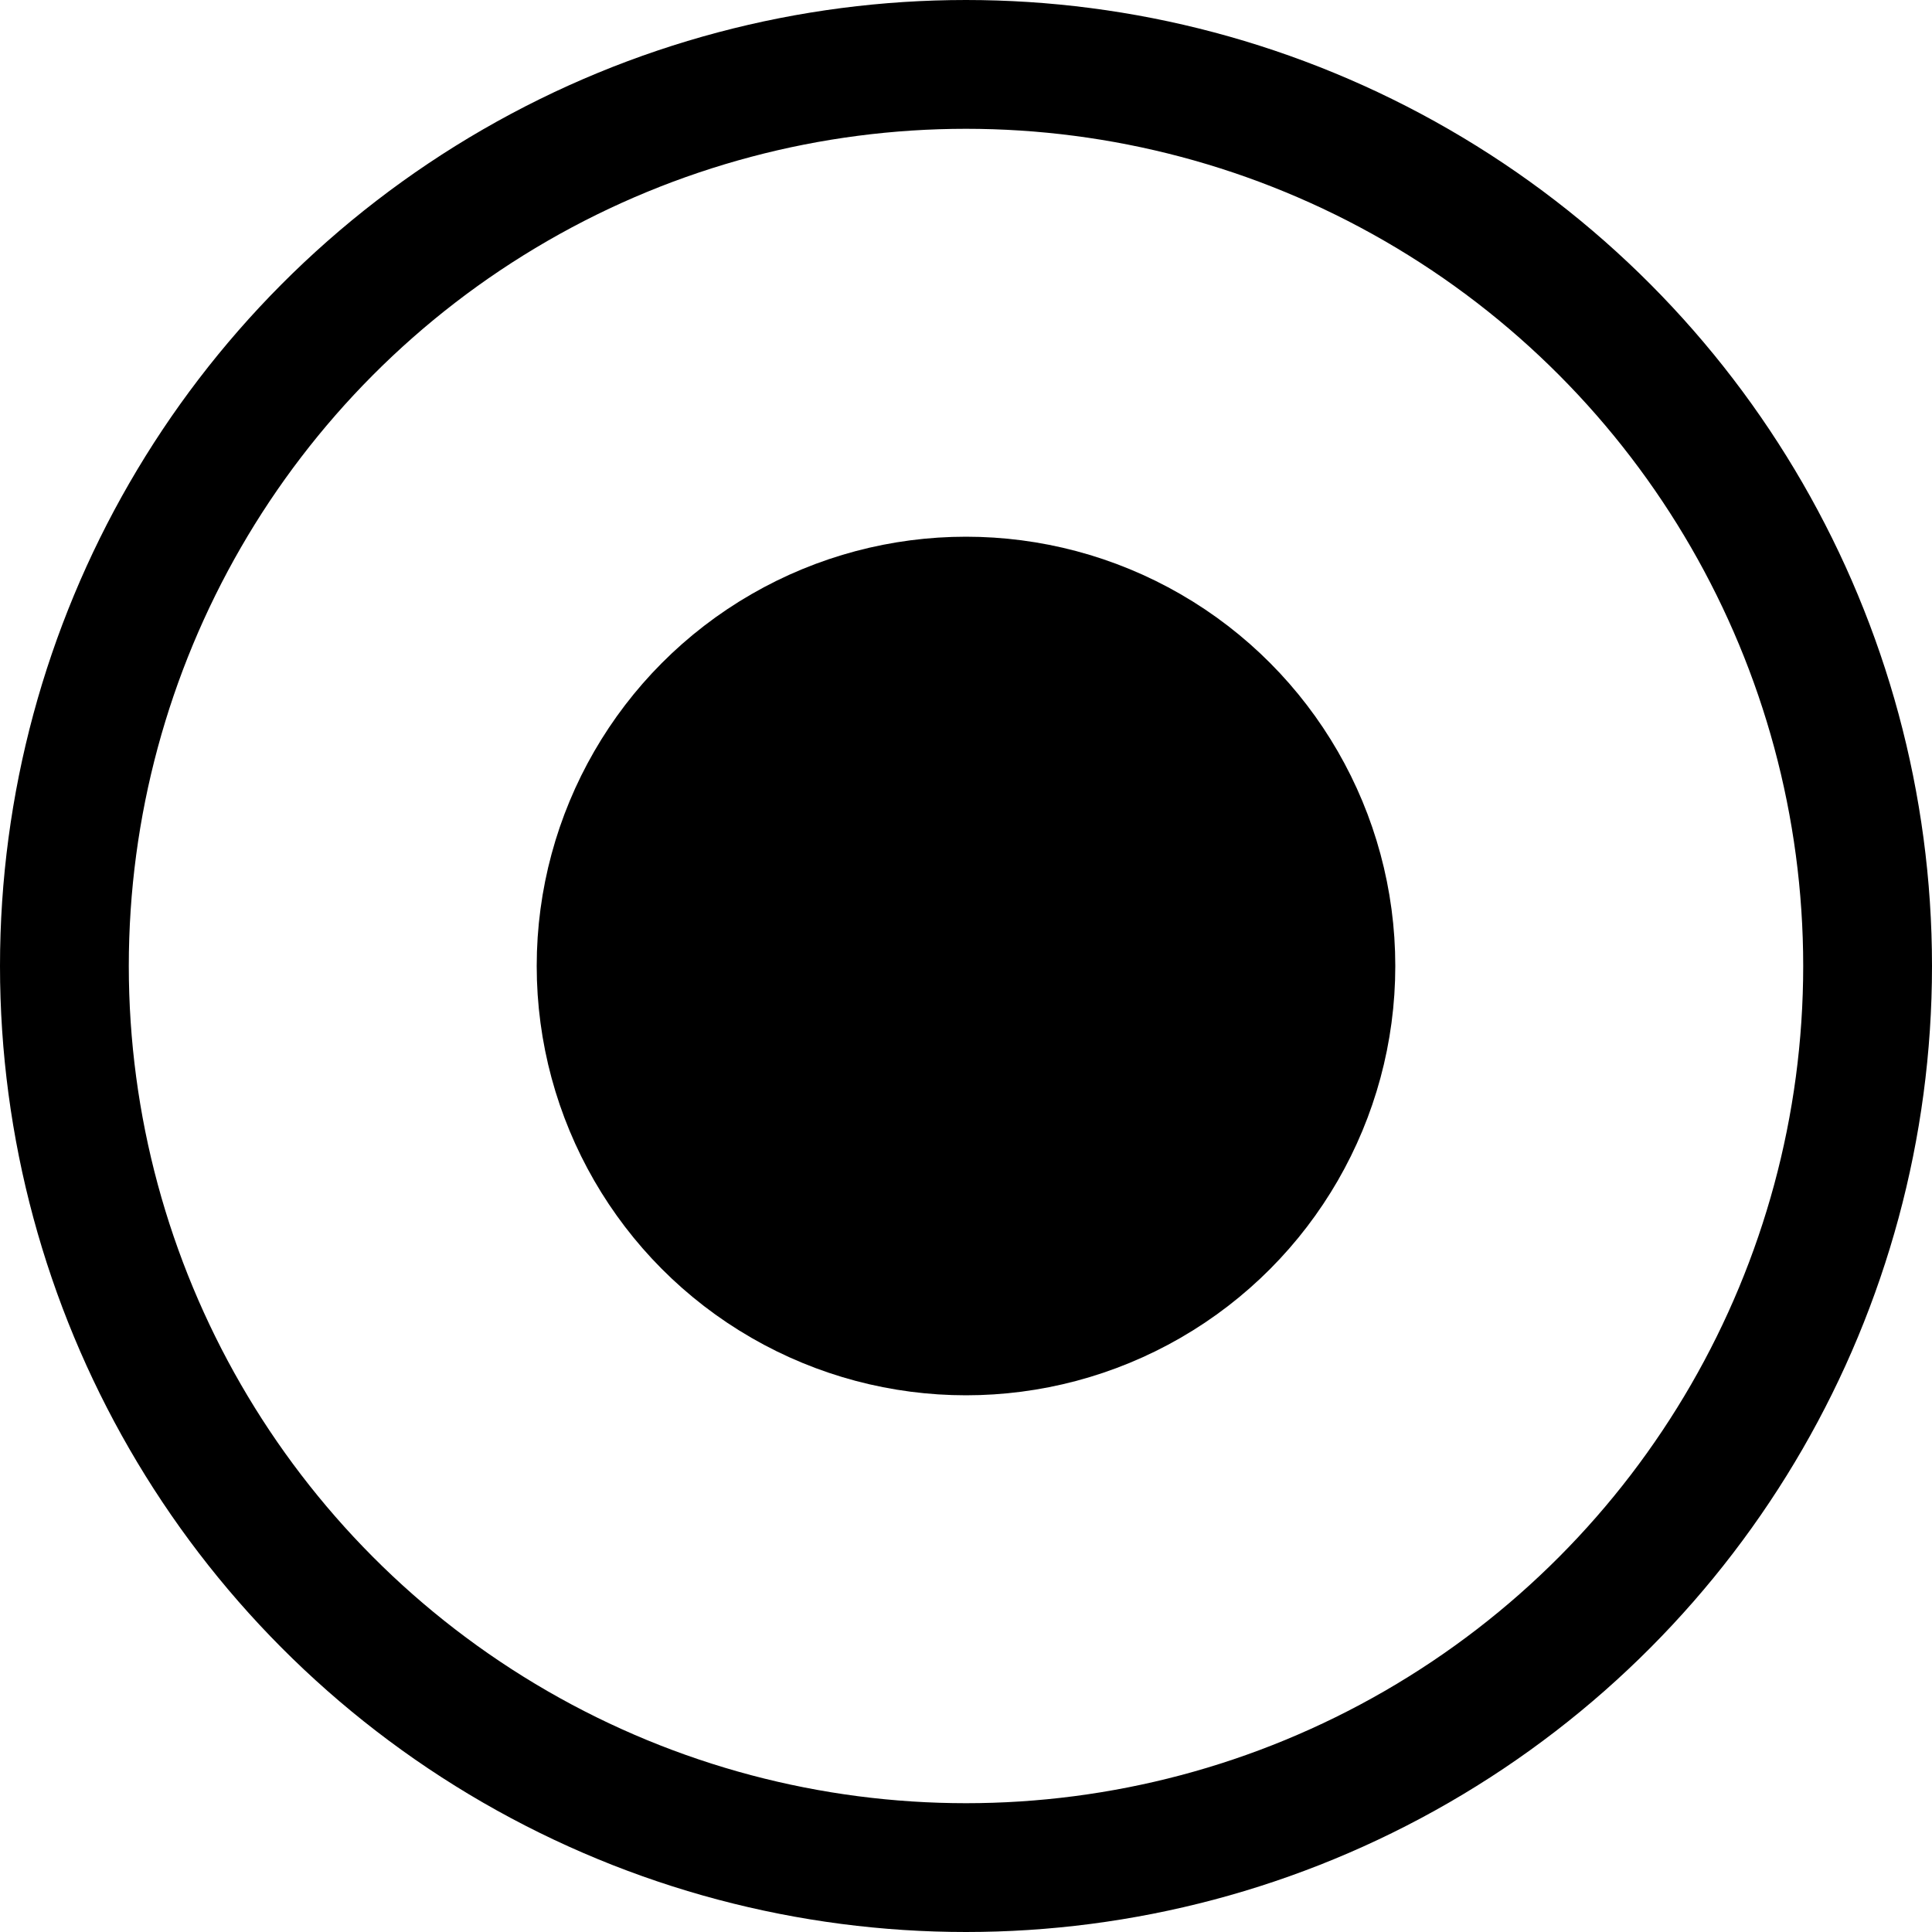 <svg width="15" height="15" viewBox="0 0 15 15" fill="none" xmlns="http://www.w3.org/2000/svg">
<circle cx="7.5" cy="7.5" r="7" stroke="black"/>
<circle cx="7.5" cy="7.5" r="2.833" fill="black" stroke="black"/>
</svg>
